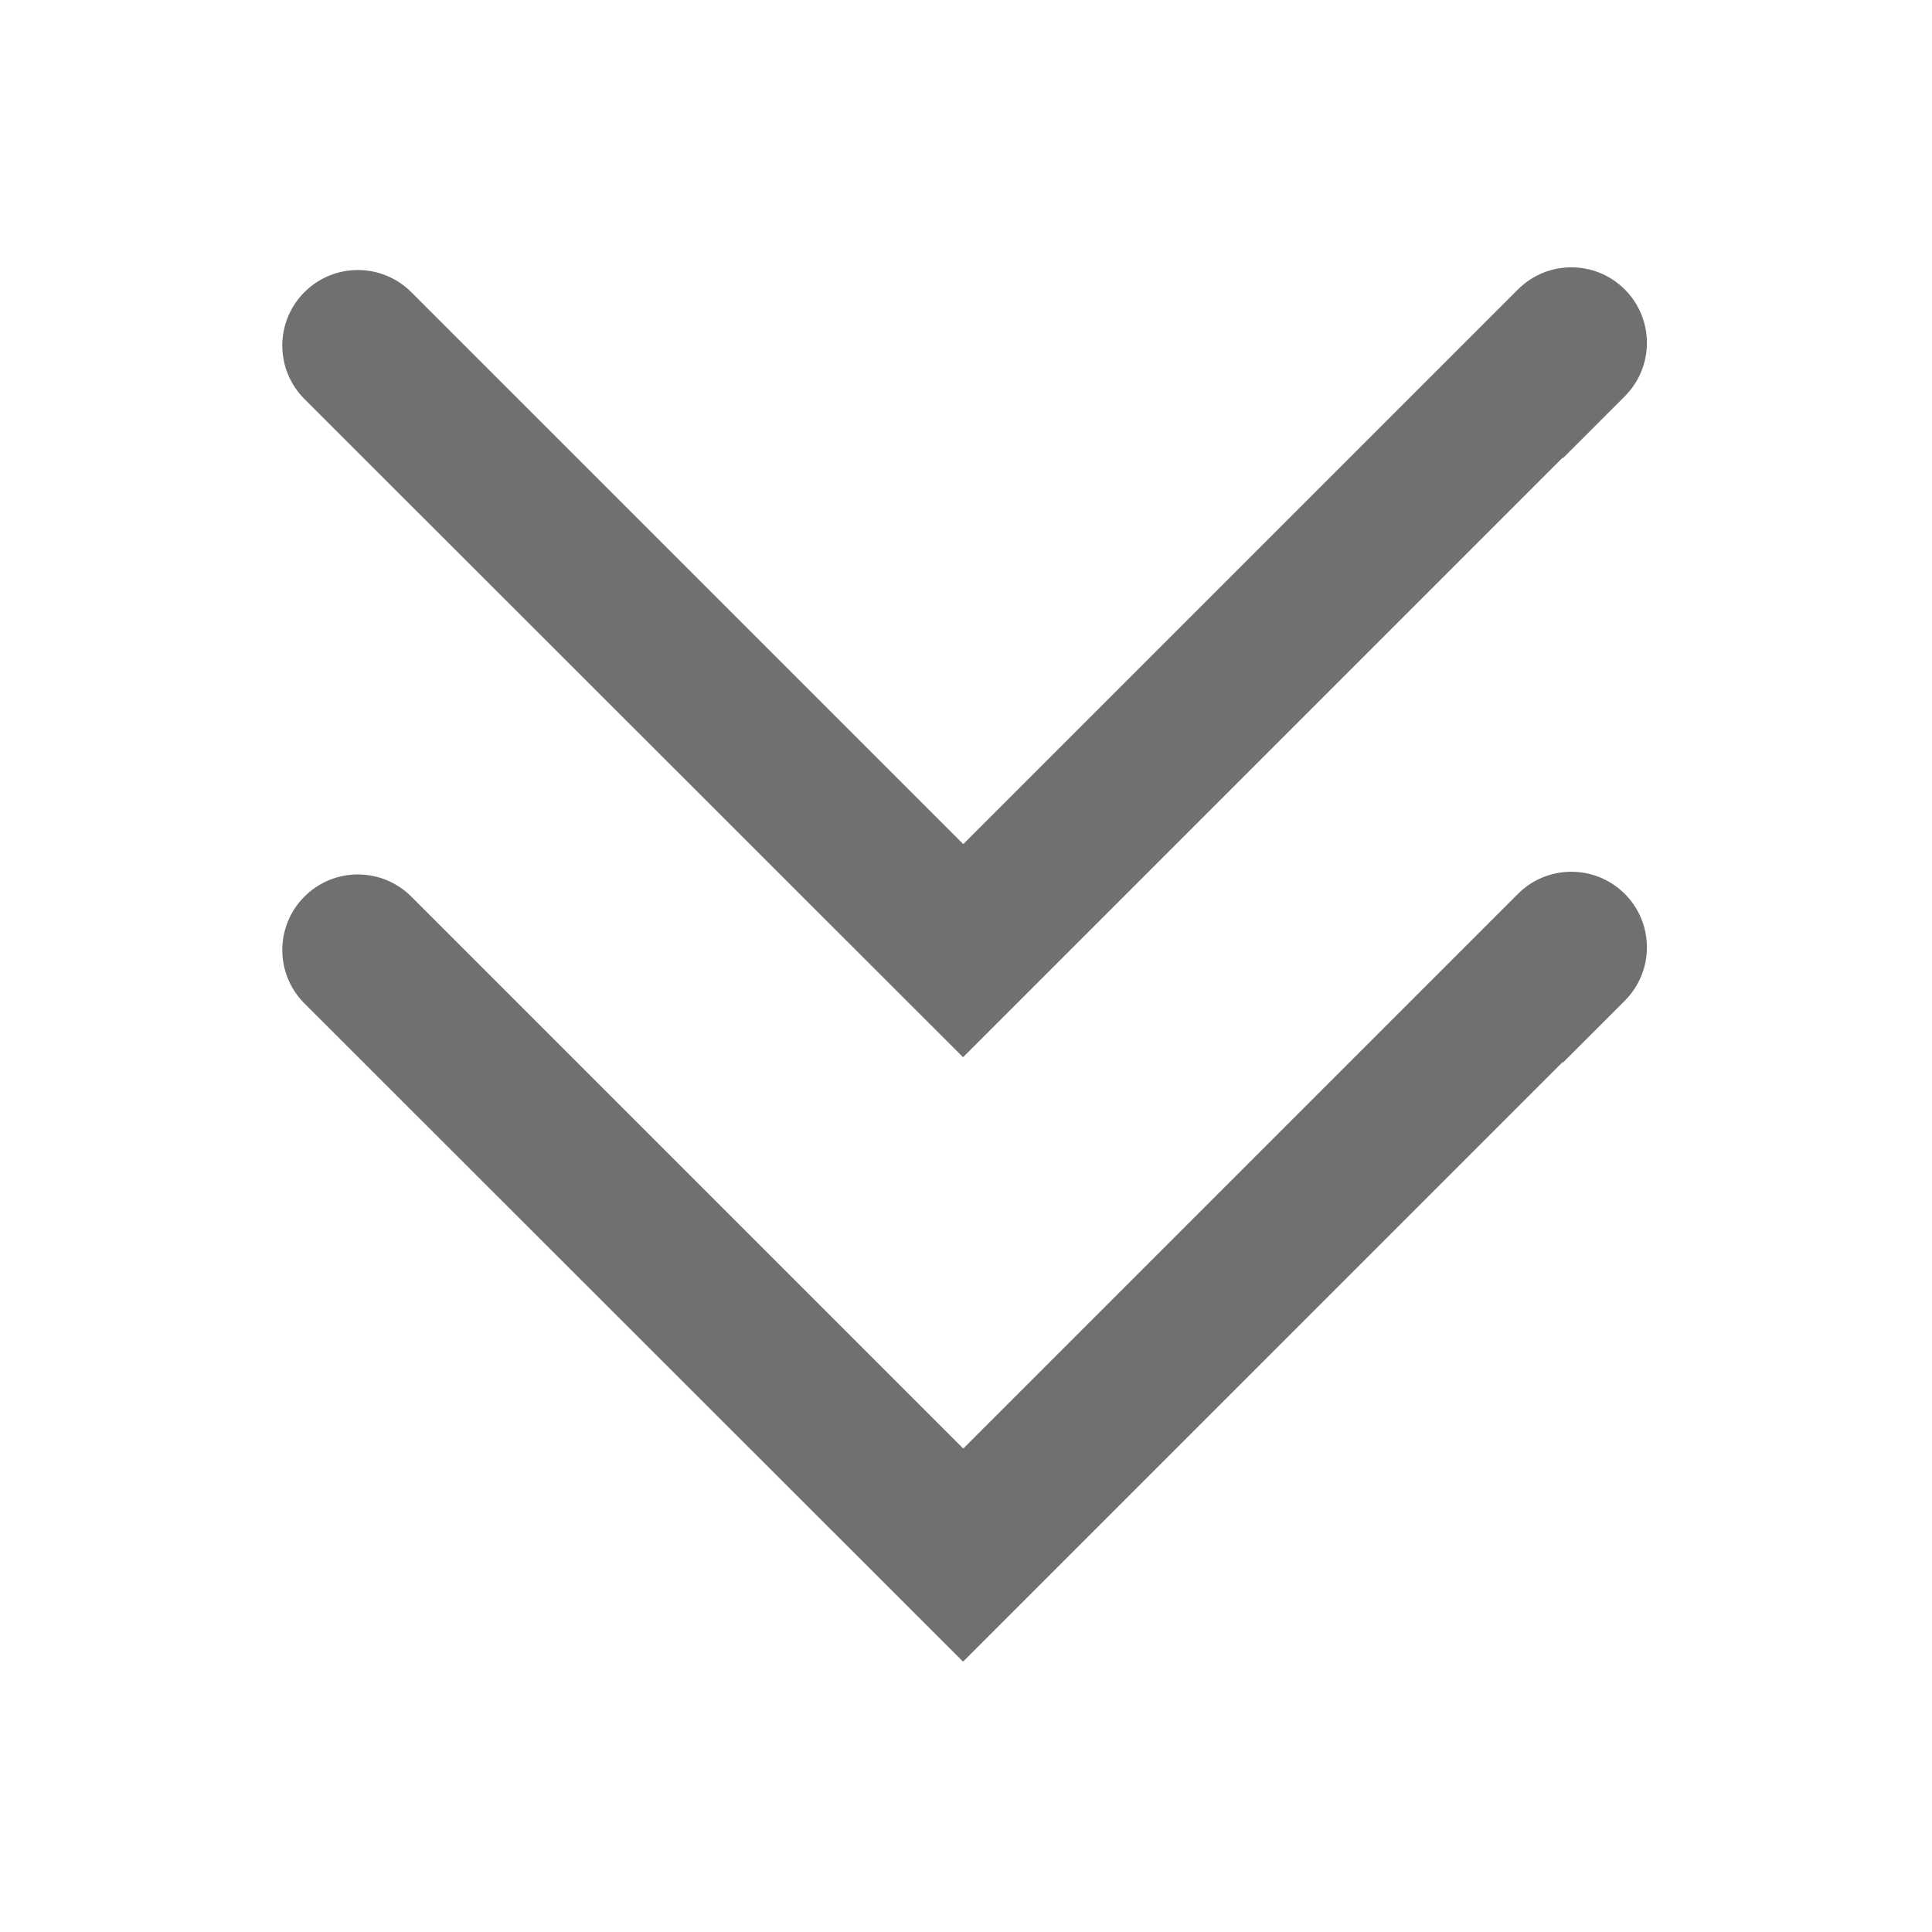 <?xml version="1.0" standalone="no"?><!DOCTYPE svg PUBLIC "-//W3C//DTD SVG 1.1//EN" "http://www.w3.org/Graphics/SVG/1.1/DTD/svg11.dtd"><svg t="1551163259065" class="icon" style="" viewBox="0 0 1024 1024" version="1.1" xmlns="http://www.w3.org/2000/svg" p-id="10905" xmlns:xlink="http://www.w3.org/1999/xlink" width="48" height="48"><defs><style type="text/css"></style></defs><path d="M510.443 880.707l-349.087-348.871c-15.643-15.643-15.641-40.998 0-56.629 15.632-15.64 40.989-15.643 56.631 0l292.562 292.558 293.994-293.99c15.631-15.636 40.99-15.636 56.629 0 15.636 15.641 15.636 40.994 0 56.629l-32.755 32.755-0.203-0.221-317.772 317.771zM510.443 560.351l-349.087-348.875c-15.643-15.643-15.643-40.999 0-56.629 15.632-15.64 40.989-15.643 56.631 0l292.562 292.558 293.994-293.991c15.631-15.636 40.99-15.636 56.629 0 15.636 15.641 15.636 40.999 0 56.629l-32.755 32.763-0.204-0.225-317.772 317.774zM510.443 560.351z" p-id="10906" fill="#707070"></path></svg>